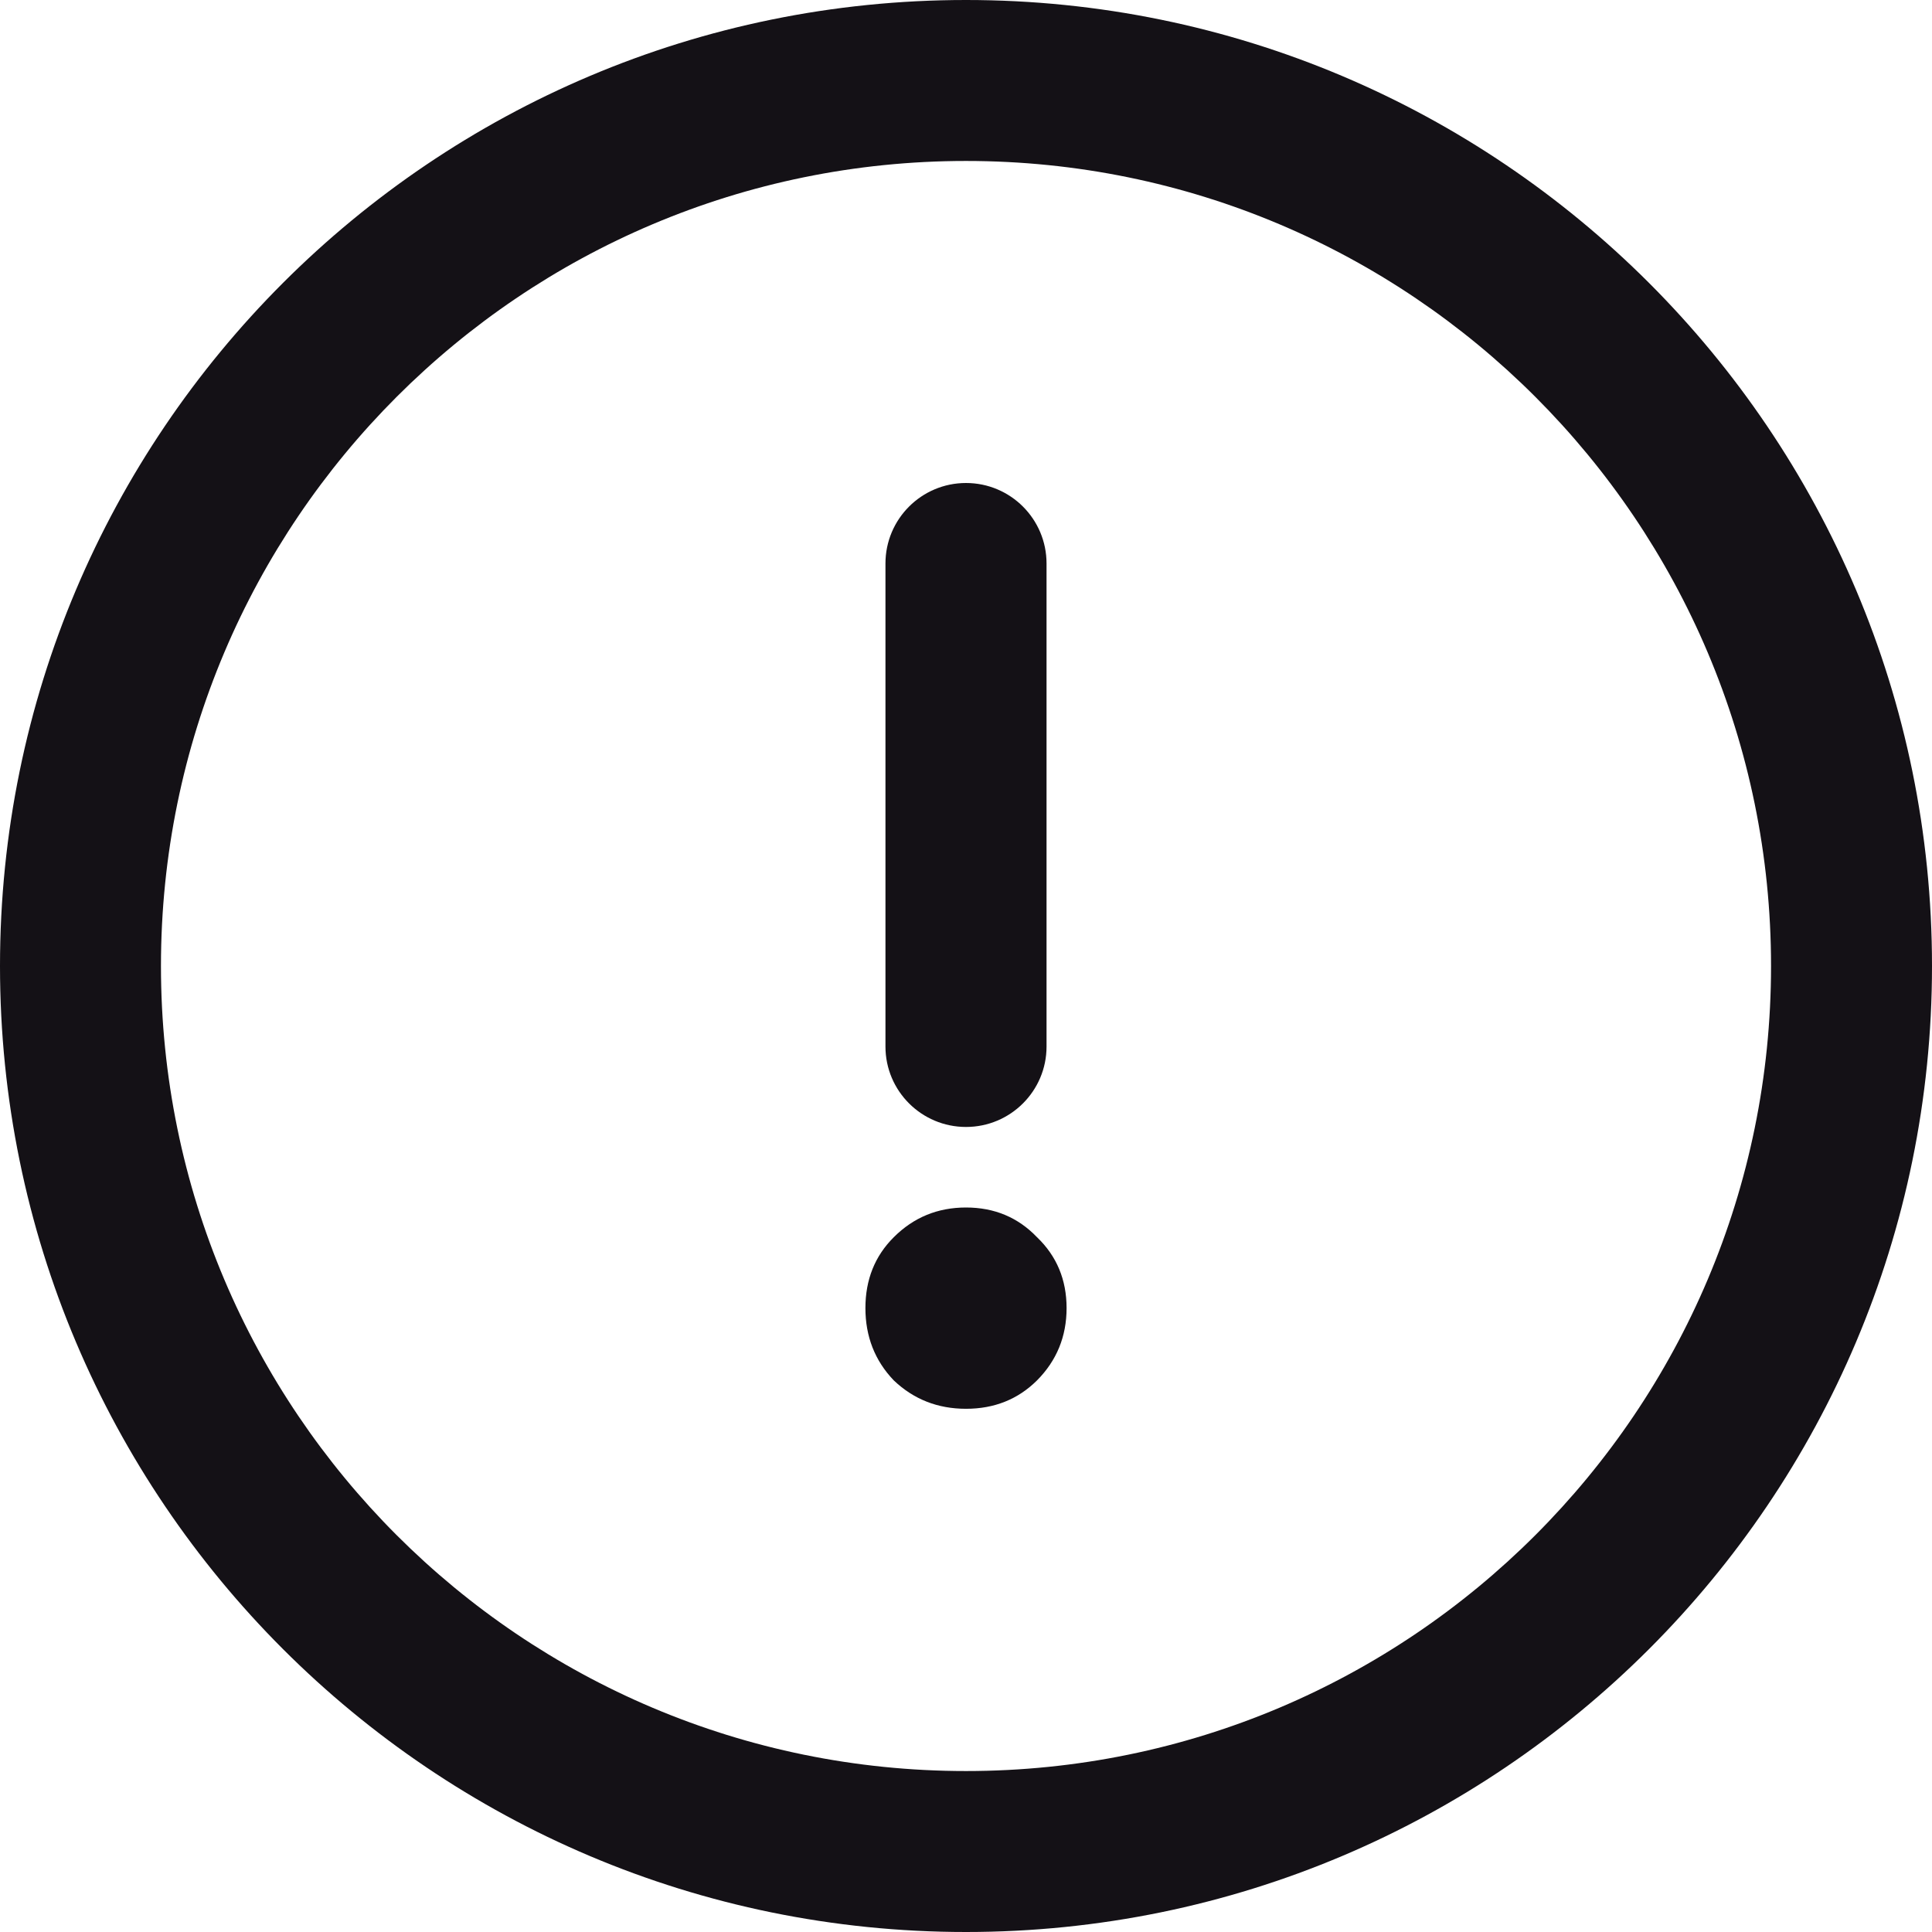 <svg width="16" height="16" viewBox="0 0 16 16" fill="none" xmlns="http://www.w3.org/2000/svg">
<path d="M8.667 8.667C8.667 9.035 8.368 9.333 8 9.333C7.632 9.333 7.333 9.035 7.333 8.667V4.667C7.333 4.298 7.632 4 8 4C8.368 4 8.667 4.298 8.667 4.667V8.667Z" fill="#141116"/>
<path d="M7.402 11.432C7.245 11.268 7.167 11.068 7.167 10.833C7.167 10.598 7.245 10.402 7.402 10.246C7.566 10.082 7.765 10 8 10C8.235 10 8.431 10.082 8.588 10.246C8.751 10.402 8.833 10.598 8.833 10.833C8.833 11.068 8.751 11.268 8.588 11.432C8.431 11.588 8.235 11.667 8 11.667C7.765 11.667 7.566 11.588 7.402 11.432Z" fill="#141116"/>
<path fill-rule="evenodd" clip-rule="evenodd" d="M8 0C3.582 1.93129e-07 -1.93129e-07 3.582 0 8C1.93129e-07 12.418 3.582 16 8 16C12.418 16 16 12.418 16 8C16 3.582 12.418 -1.93129e-07 8 0ZM1.333 8C1.333 4.318 4.318 1.333 8 1.333C11.682 1.333 14.667 4.318 14.667 8C14.667 11.682 11.682 14.667 8 14.667C4.318 14.667 1.333 11.682 1.333 8Z" fill="#141116"/>
</svg>
